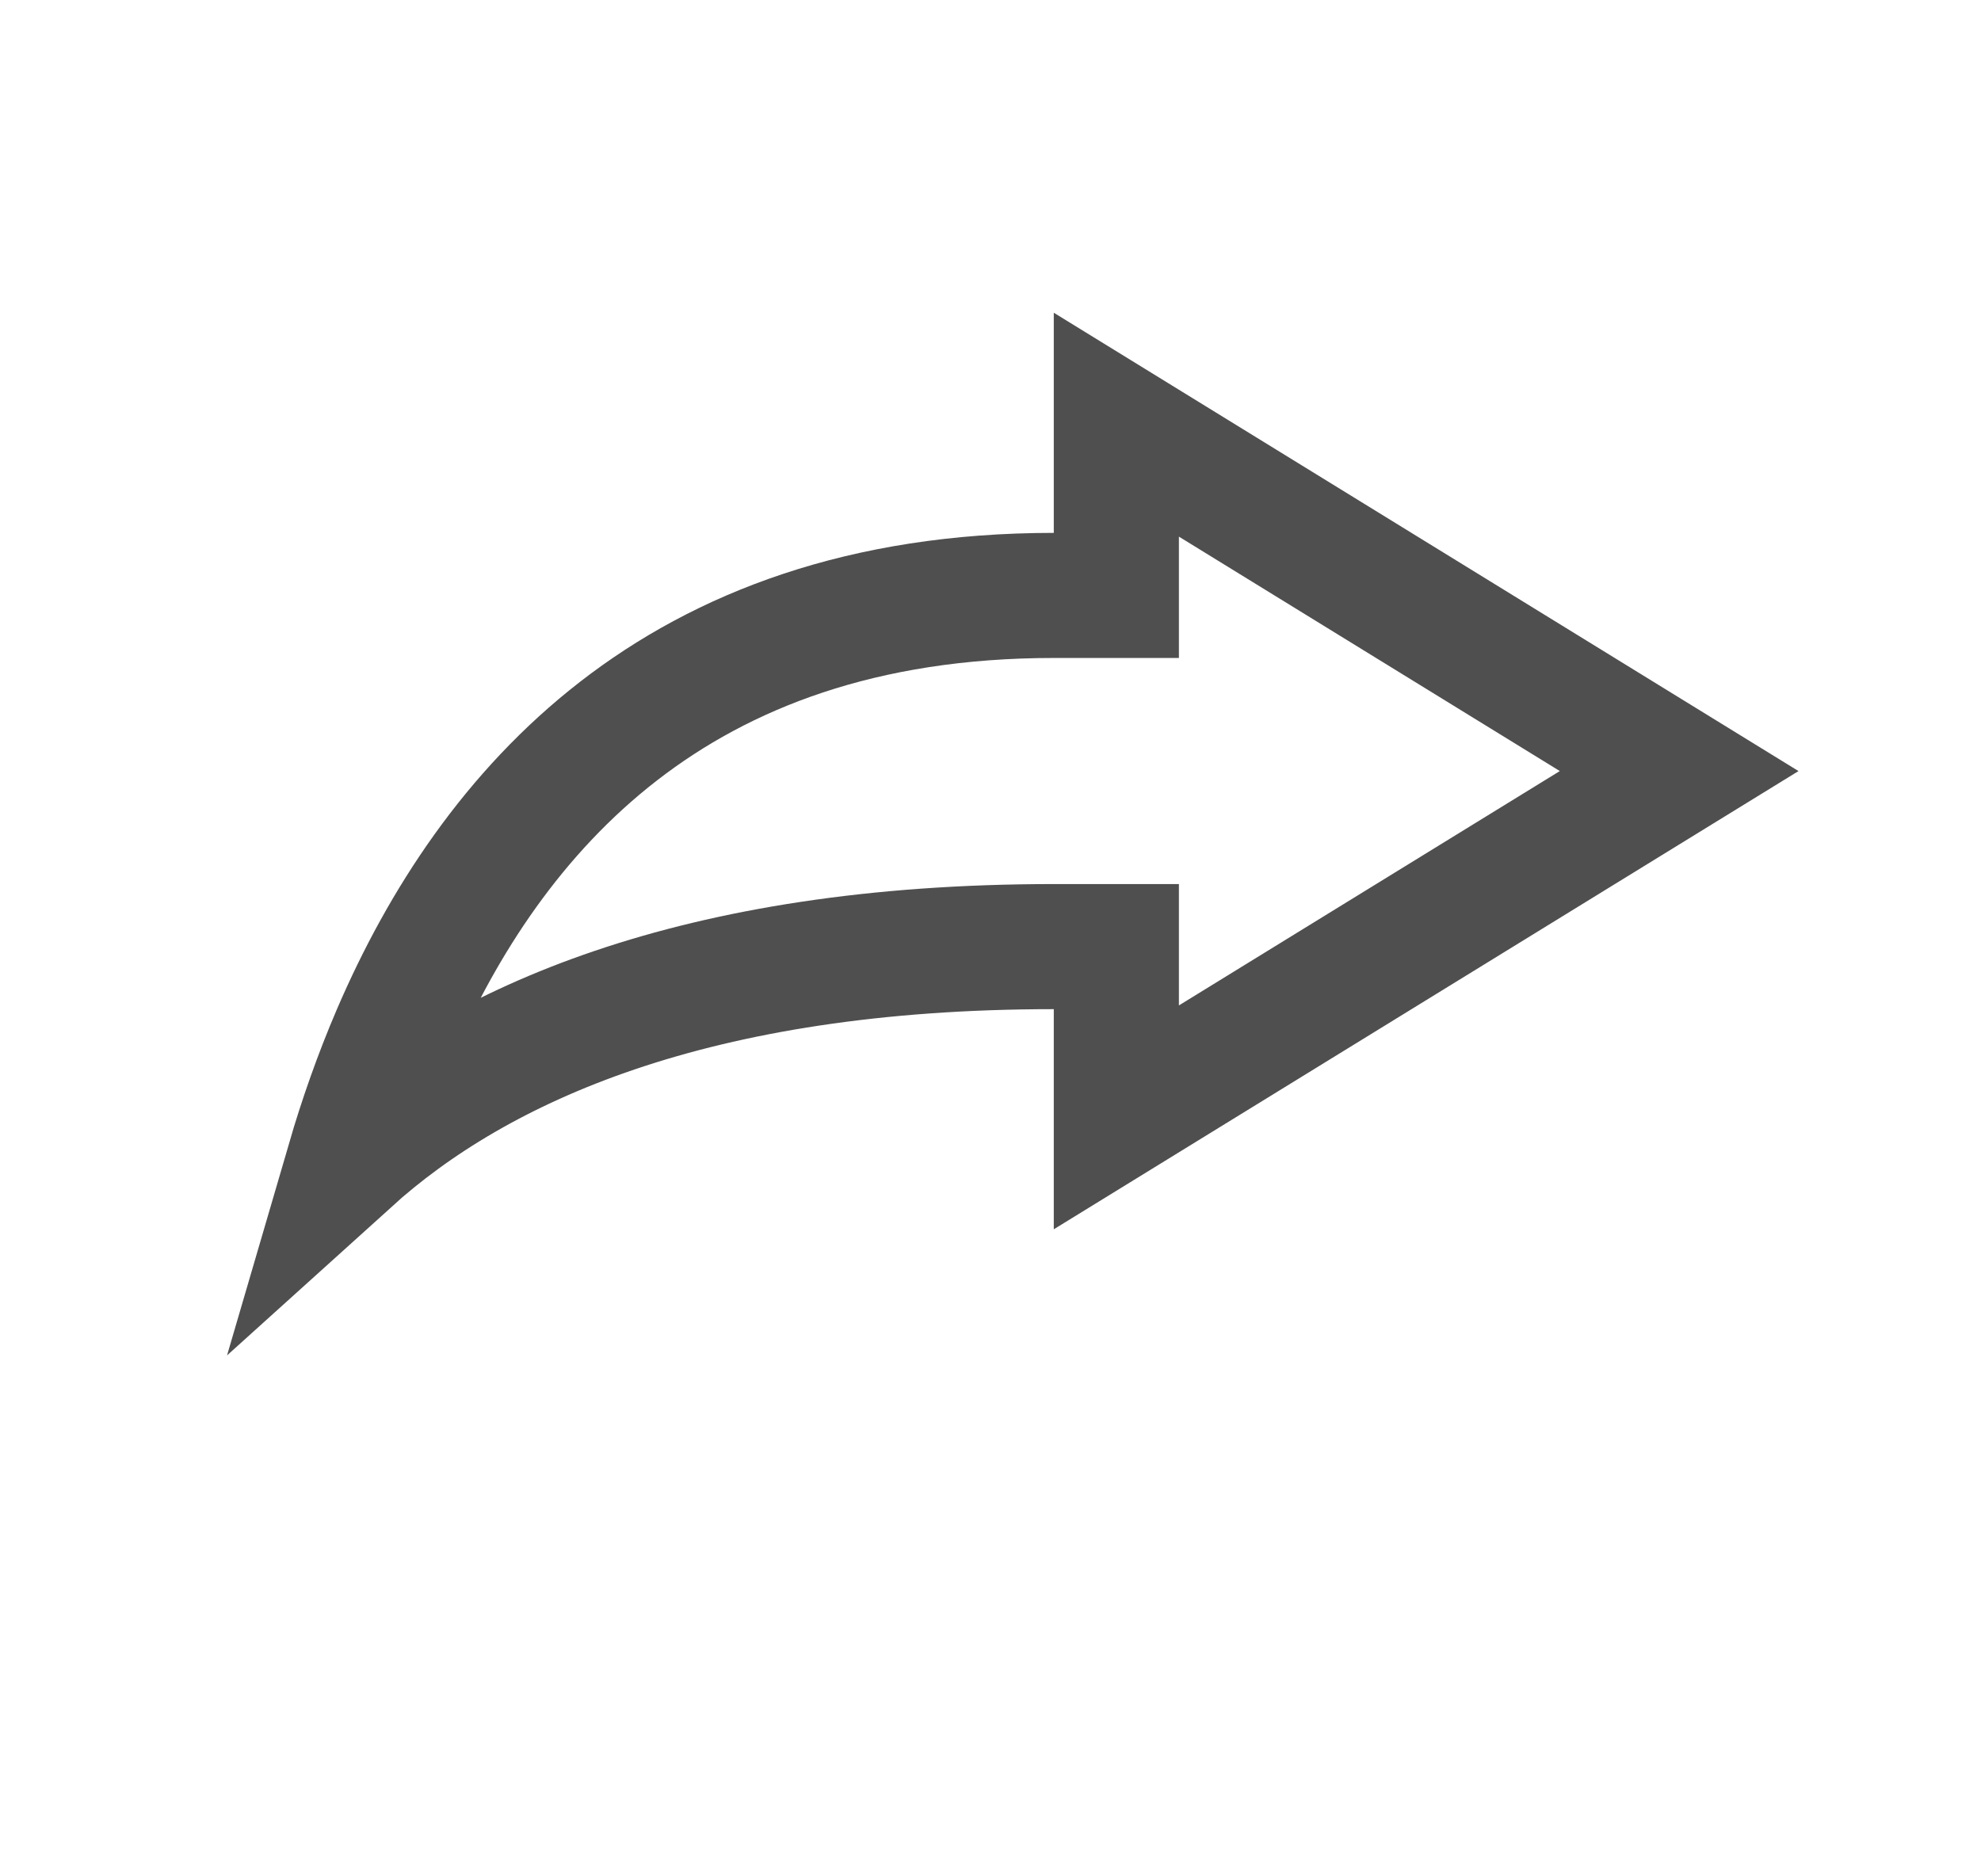 <svg width="19" height="18" viewBox="0 0 19 18" fill="none" xmlns="http://www.w3.org/2000/svg">
<g id="Forward">
<path id="Arrow 1 (Stroke)" d="M10.707 9.681V9.081H10.107C6.661 9.081 4.585 10.018 3.348 11.136C3.464 10.739 3.607 10.328 3.783 9.918C4.247 8.839 4.93 7.791 5.932 7.014C6.926 6.243 8.268 5.712 10.107 5.712H10.707V5.112V5.11V5.107V5.105V5.103V5.1V5.098V5.096V5.093V5.091V5.088V5.086V5.083V5.08V5.078V5.075V5.072V5.07V5.067V5.064V5.061V5.059V5.056V5.053V5.05V5.047V5.044V5.041V5.038V5.035V5.032V5.029V5.026V5.022V5.019V5.016V5.013V5.009V5.006V5.003V4.999V4.996V4.993V4.989V4.986V4.982V4.979V4.975V4.972V4.968V4.965V4.961V4.957V4.954V4.95V4.946V4.943V4.939V4.935V4.931V4.927V4.924V4.92V4.916V4.912V4.908V4.904V4.9V4.896V4.892V4.888V4.884V4.88V4.876V4.872V4.867V4.863V4.859V4.855V4.851V4.846V4.842V4.838V4.833V4.829V4.825V4.82V4.816V4.812V4.807V4.803V4.798V4.794V4.789V4.785V4.78V4.776V4.771V4.767V4.762V4.757V4.753V4.748V4.743V4.739V4.734V4.729V4.724V4.72V4.715V4.71V4.705V4.7V4.696V4.691V4.686V4.681V4.676V4.671V4.666V4.661V4.656V4.651V4.646V4.641V4.636V4.631V4.626V4.621V4.616V4.611V4.606V4.601V4.596V4.591V4.586V4.58V4.575V4.57V4.565V4.56V4.555V4.549V4.544V4.539V4.534V4.528V4.523V4.518V4.512V4.507V4.502V4.496V4.491V4.486V4.48V4.475V4.47V4.464V4.459V4.453V4.448V4.443V4.437V4.432V4.426V4.421V4.415V4.41V4.404V4.399V4.393V4.388V4.382V4.377V4.371V4.366V4.36V4.355V4.349V4.344V4.338V4.332V4.327V4.321V4.316V4.31V4.304V4.299V4.293V4.288V4.282V4.276V4.271V4.265V4.26V4.254V4.248V4.243V4.237V4.231V4.226V4.22V4.214V4.209V4.203V4.197V4.192V4.186V4.18V4.175V4.169V4.163V4.157V4.152V4.146V4.14V4.135V4.129V4.123V4.118V4.112V4.106V4.101V4.095V4.089V4.083V4.078V4.074L16.105 7.397L10.707 10.719V10.715V10.71V10.704V10.698V10.693V10.687V10.681V10.675V10.67V10.664V10.658V10.653V10.647V10.641V10.636V10.63V10.624V10.618V10.613V10.607V10.601V10.596V10.59V10.584V10.579V10.573V10.567V10.562V10.556V10.55V10.545V10.539V10.534V10.528V10.522V10.517V10.511V10.505V10.5V10.494V10.489V10.483V10.477V10.472V10.466V10.461V10.455V10.449V10.444V10.438V10.433V10.427V10.422V10.416V10.411V10.405V10.4V10.394V10.389V10.383V10.378V10.372V10.367V10.361V10.356V10.35V10.345V10.34V10.334V10.329V10.323V10.318V10.313V10.307V10.302V10.297V10.291V10.286V10.281V10.275V10.27V10.265V10.259V10.254V10.249V10.244V10.239V10.233V10.228V10.223V10.218V10.213V10.207V10.202V10.197V10.192V10.187V10.182V10.177V10.172V10.167V10.162V10.156V10.152V10.146V10.142V10.136V10.132V10.127V10.122V10.117V10.112V10.107V10.102V10.097V10.092V10.088V10.083V10.078V10.073V10.069V10.064V10.059V10.054V10.05V10.045V10.04V10.036V10.031V10.027V10.022V10.017V10.013V10.008V10.004V9.999V9.995V9.99V9.986V9.981V9.977V9.973V9.968V9.964V9.96V9.955V9.951V9.947V9.942V9.938V9.934V9.93V9.926V9.921V9.917V9.913V9.909V9.905V9.901V9.897V9.893V9.889V9.885V9.881V9.877V9.873V9.869V9.866V9.862V9.858V9.854V9.85V9.847V9.843V9.839V9.836V9.832V9.828V9.825V9.821V9.818V9.814V9.811V9.807V9.804V9.8V9.797V9.793V9.79V9.787V9.784V9.78V9.777V9.774V9.771V9.767V9.764V9.761V9.758V9.755V9.752V9.749V9.746V9.743V9.74V9.737V9.734V9.732V9.729V9.726V9.723V9.721V9.718V9.715V9.713V9.71V9.707V9.705V9.702V9.7V9.697V9.695V9.693V9.69V9.688V9.686V9.683V9.681Z" stroke="#4F4F4F" stroke-width="1.2"/>
</g>
</svg>
